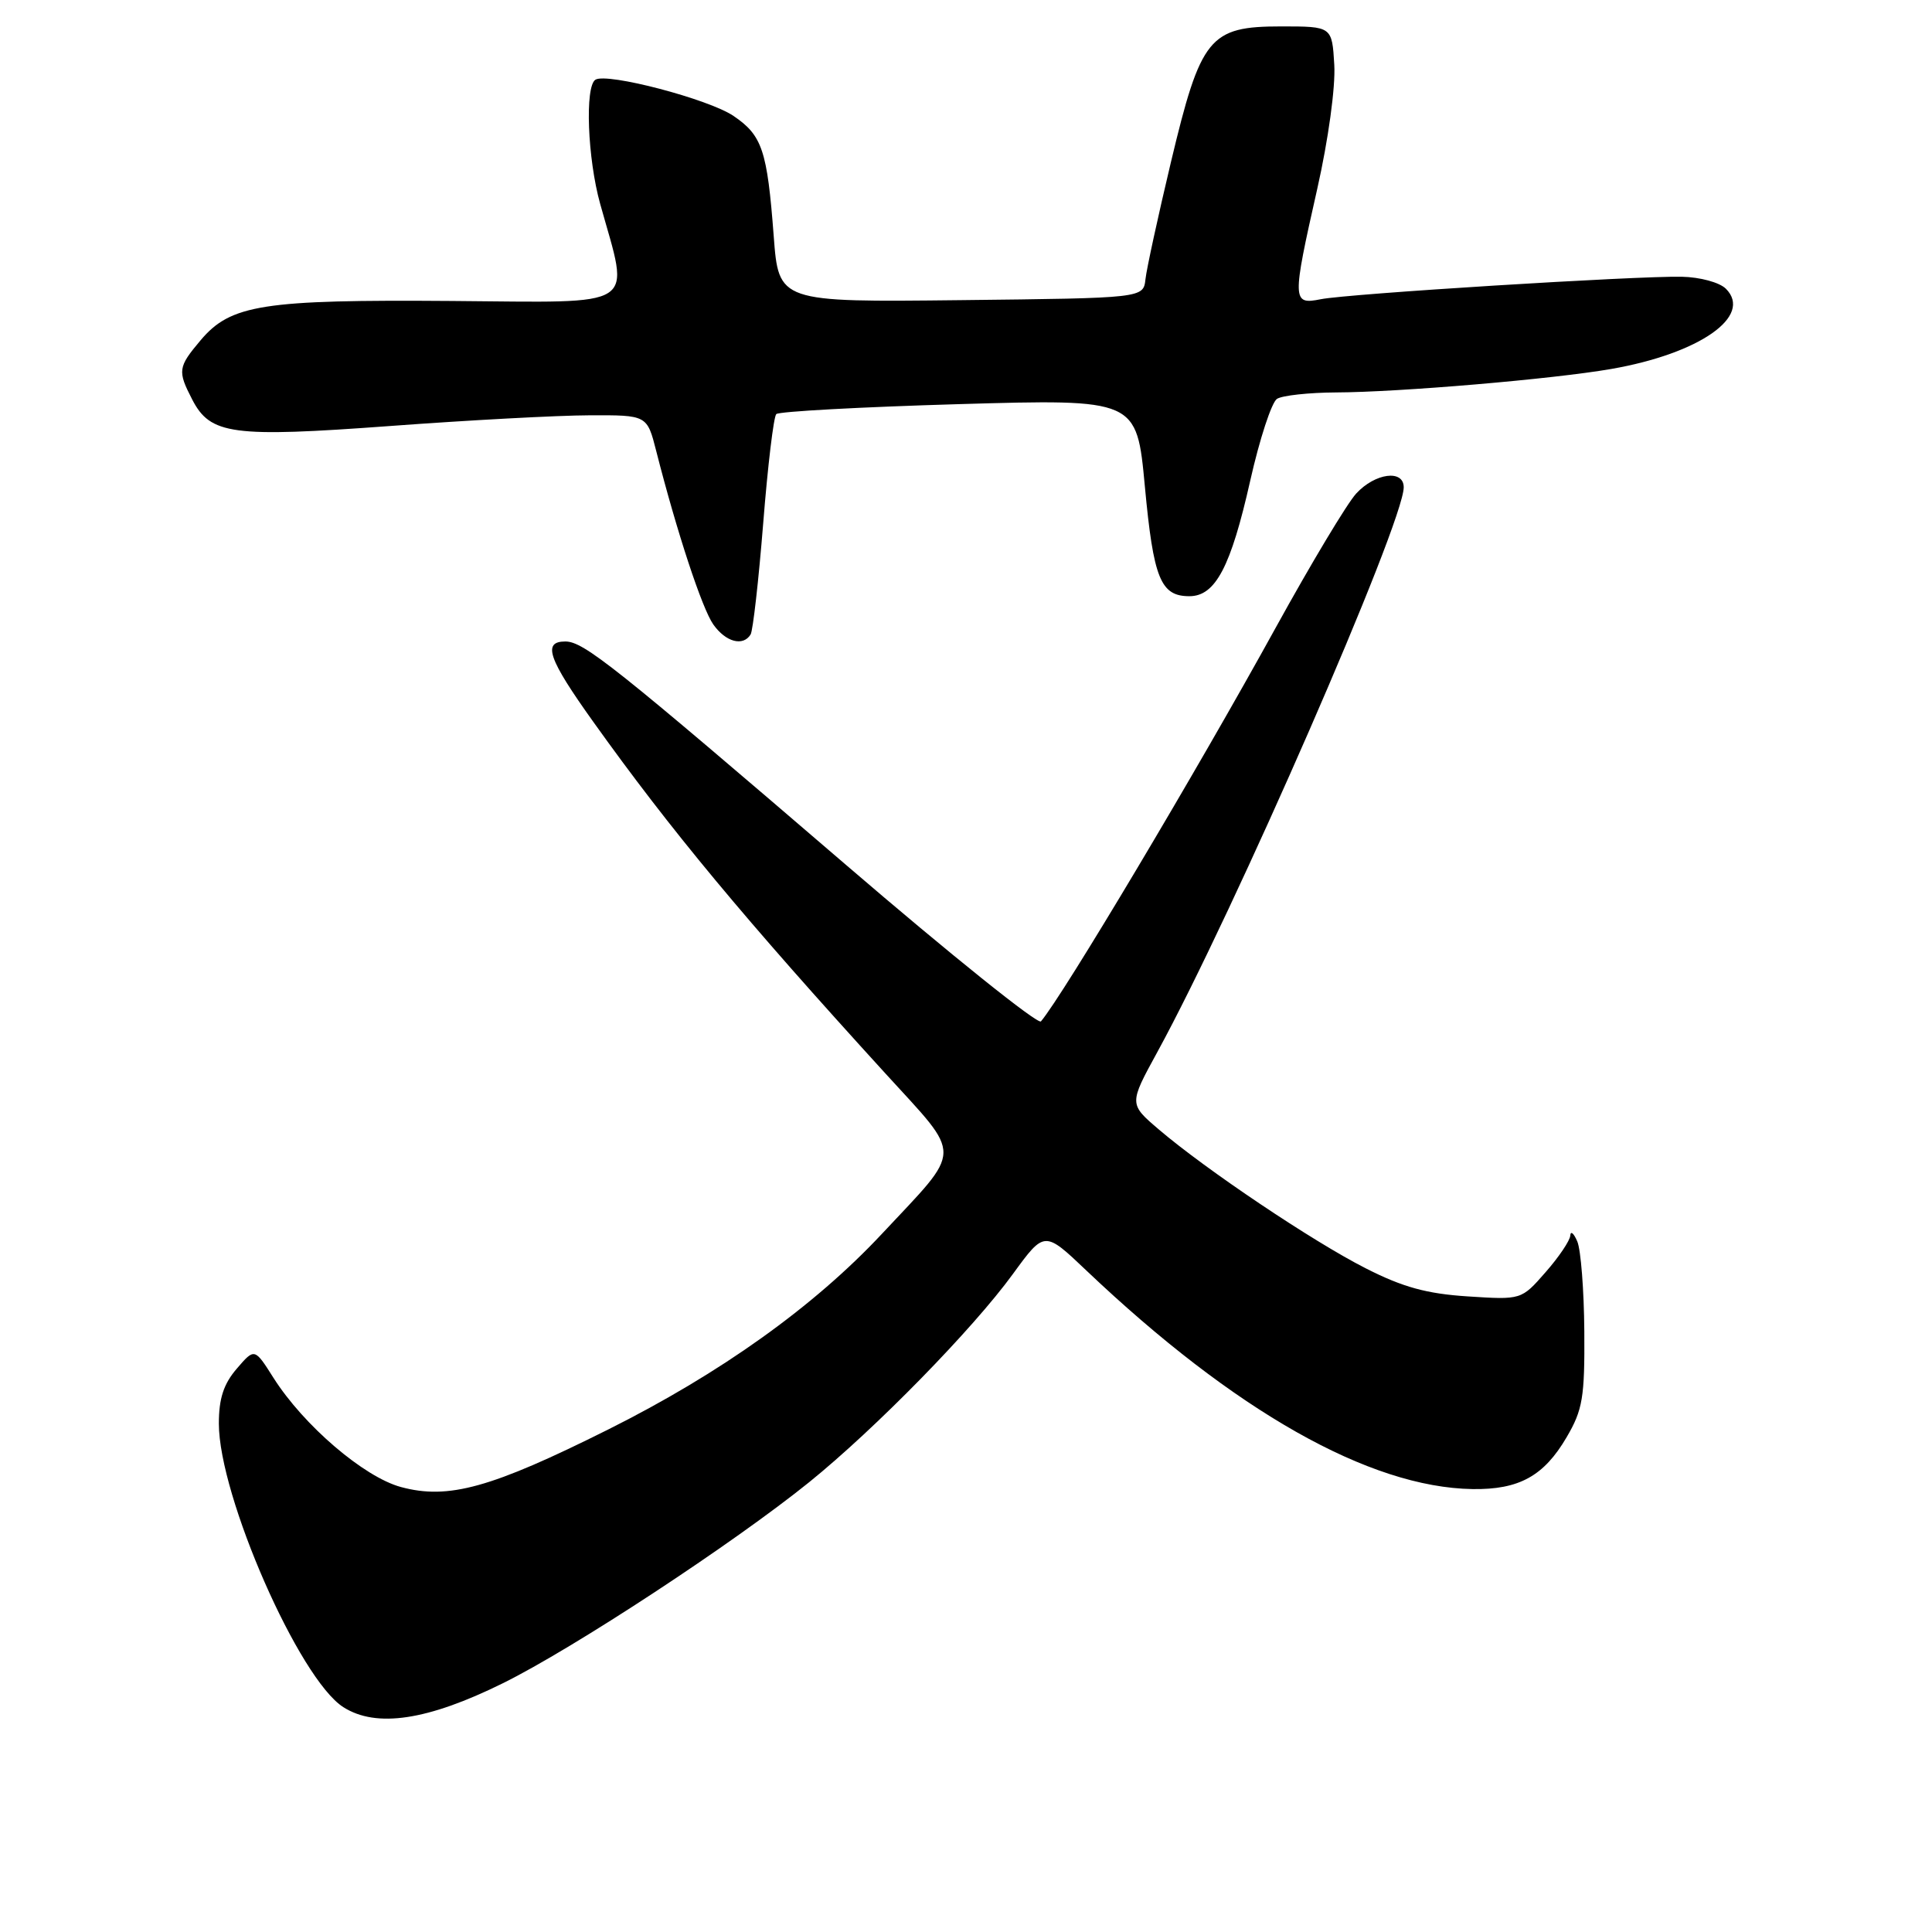 <?xml version="1.0" encoding="UTF-8" standalone="no"?>
<!DOCTYPE svg PUBLIC "-//W3C//DTD SVG 1.1//EN" "http://www.w3.org/Graphics/SVG/1.1/DTD/svg11.dtd" >
<svg xmlns="http://www.w3.org/2000/svg" xmlns:xlink="http://www.w3.org/1999/xlink" version="1.1" viewBox="0 0 256 256">
 <g >
 <path fill="currentColor"
d=" M 66.65 223.03 C 76.00 218.41 97.18 204.50 107.23 196.39 C 116.00 189.30 128.90 176.12 134.23 168.79 C 138.40 163.07 138.40 163.07 143.95 168.35 C 163.58 186.99 181.45 197.10 195.12 197.31 C 201.28 197.40 204.57 195.59 207.58 190.45 C 209.72 186.81 209.99 185.16 209.93 176.41 C 209.89 170.96 209.47 165.60 209.00 164.50 C 208.53 163.40 208.11 163.05 208.07 163.72 C 208.03 164.38 206.56 166.57 204.79 168.58 C 201.59 172.24 201.59 172.24 194.49 171.78 C 189.05 171.43 185.88 170.56 180.97 168.06 C 173.97 164.51 159.82 155.01 153.55 149.66 C 149.59 146.28 149.59 146.28 153.36 139.39 C 163.52 120.81 186.00 69.27 186.00 64.57 C 186.00 62.17 182.20 62.68 179.70 65.40 C 178.49 66.72 173.70 74.71 169.05 83.15 C 158.56 102.21 140.87 131.87 137.93 135.34 C 137.54 135.80 125.92 126.48 112.12 114.62 C 81.41 88.24 77.34 85.00 74.91 85.00 C 71.84 85.00 72.64 87.29 78.61 95.64 C 88.86 109.99 98.65 121.77 117.33 142.25 C 127.63 153.55 127.67 151.93 116.83 163.52 C 107.83 173.14 95.46 181.98 80.58 189.42 C 65.09 197.16 59.42 198.74 53.13 197.04 C 48.22 195.71 40.23 188.87 36.23 182.56 C 33.73 178.61 33.73 178.61 31.37 181.36 C 29.63 183.38 29.00 185.32 29.00 188.63 C 29.00 198.24 39.65 222.50 45.50 226.21 C 49.87 228.99 56.66 227.97 66.65 223.03 Z  M 99.46 84.07 C 99.77 83.56 100.52 76.92 101.13 69.32 C 101.73 61.72 102.51 55.22 102.86 54.87 C 103.21 54.52 114.10 53.93 127.06 53.55 C 150.62 52.87 150.62 52.87 151.70 64.45 C 152.84 76.67 153.78 79.00 157.60 79.00 C 161.05 79.00 163.09 75.12 165.66 63.70 C 166.90 58.18 168.50 53.30 169.21 52.85 C 169.92 52.40 173.43 52.02 177.00 52.00 C 185.40 51.97 205.81 50.23 213.50 48.89 C 225.21 46.85 232.31 41.88 228.69 38.26 C 227.85 37.42 225.27 36.72 222.84 36.67 C 216.75 36.55 178.64 38.92 175.00 39.65 C 171.21 40.41 171.19 39.87 174.55 24.99 C 176.01 18.52 176.97 11.53 176.80 8.60 C 176.50 3.50 176.50 3.50 169.77 3.50 C 160.24 3.50 159.11 4.90 155.15 21.50 C 153.45 28.65 151.93 35.62 151.78 37.00 C 151.50 39.50 151.50 39.50 127.34 39.77 C 103.18 40.04 103.18 40.04 102.52 31.27 C 101.66 19.92 101.00 17.94 97.19 15.36 C 93.90 13.13 80.45 9.60 78.90 10.56 C 77.48 11.44 77.85 21.02 79.53 27.03 C 83.45 41.10 85.04 40.07 59.88 39.88 C 34.80 39.69 30.57 40.35 26.57 45.10 C 23.58 48.65 23.51 49.15 25.47 52.94 C 27.88 57.60 30.76 57.99 51.66 56.45 C 62.02 55.68 73.93 55.04 78.12 55.03 C 85.74 55.00 85.74 55.00 86.95 59.75 C 89.69 70.51 93.03 80.64 94.52 82.75 C 96.17 85.08 98.46 85.69 99.46 84.07 Z "/>
</g>
</svg>